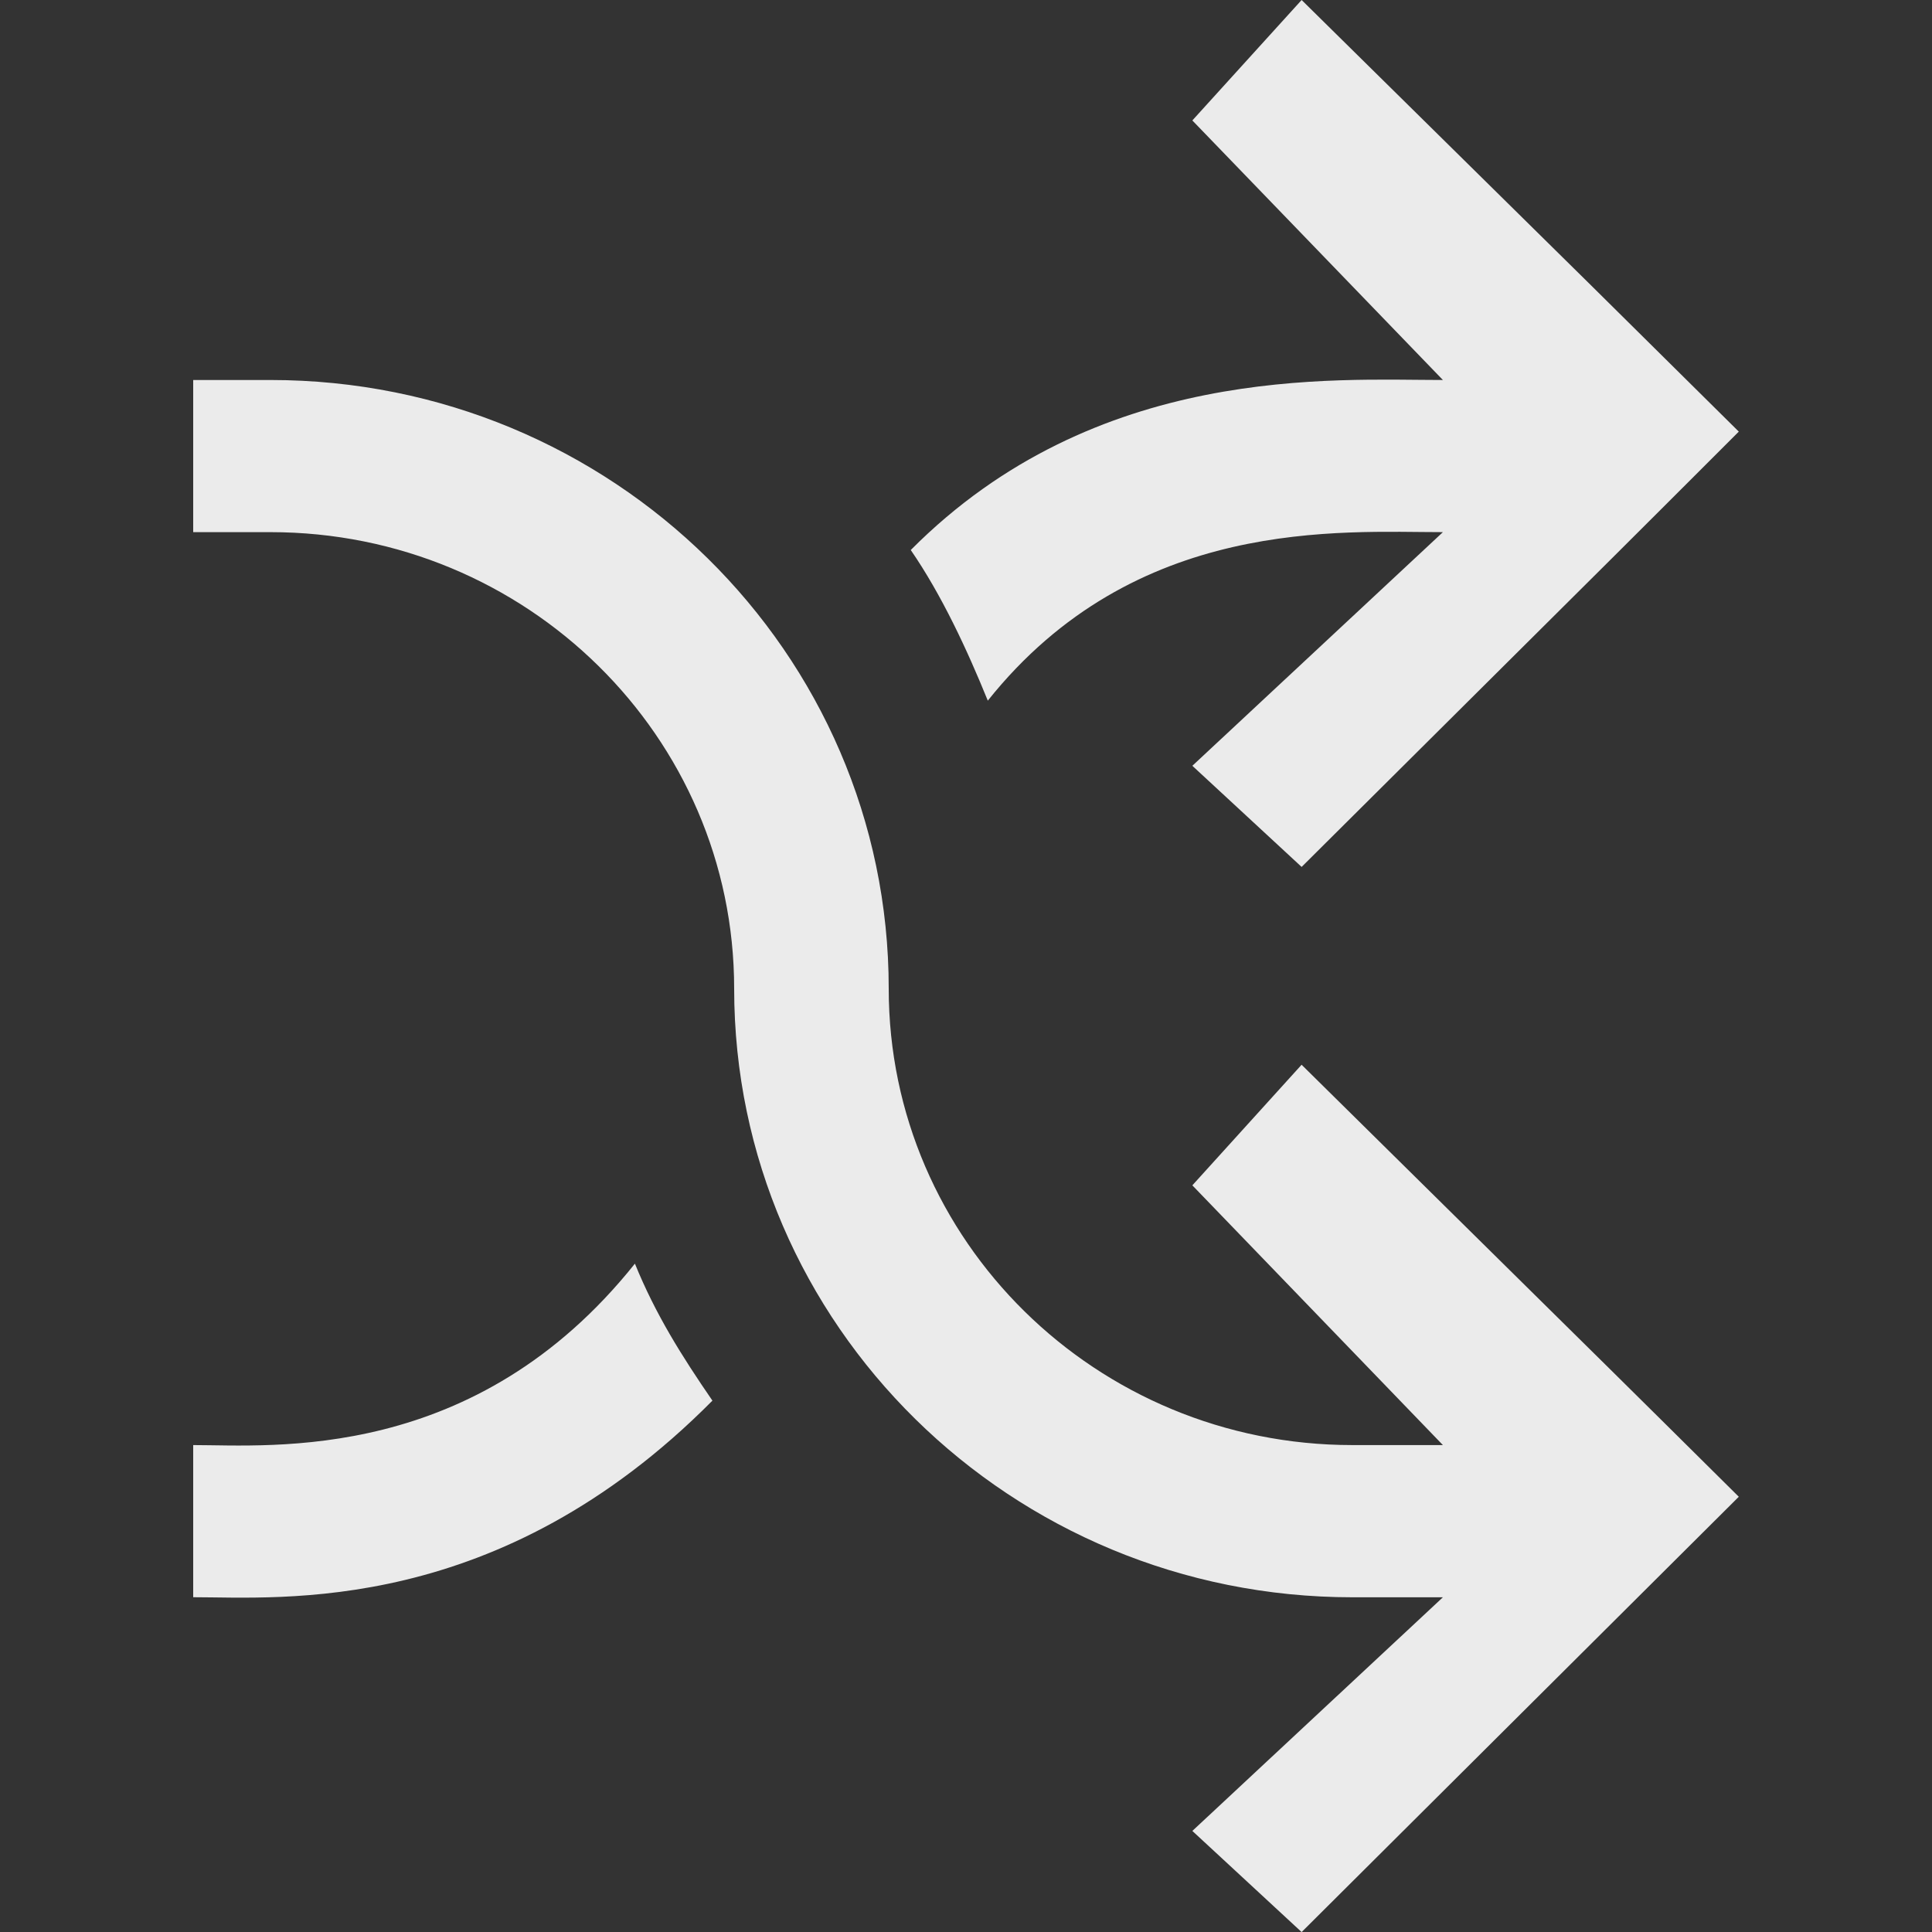 <!-- Generated by IcoMoon.io -->
<svg version="1.1" xmlns="http://www.w3.org/2000/svg" width="32" height="32" viewBox="0 0 32 32">
<rect x="0" y="0" width="32" height="32" fill="#333333" stroke="none"/>
<title>as-shuffle-</title>
<path fill="#ebebeb" d="M21.559 17.635l-1.81 1.998 4.15 4.302h-1.499c-4.242 0-7.68-3.385-7.68-7.56 0-5.567-4.585-10.081-10.24-10.081h-1.28v2.52h1.28c4.242 0 7.68 3.385 7.68 7.561 0 5.567 4.585 10.081 10.24 10.081h1.499l-4.15 3.87 1.81 1.675c5.903-5.877 4.379-4.359 7.241-7.21-2.323-2.303-0.861-0.858-7.241-7.155zM15.085 9.11c0.511 0.742 0.934 1.652 1.276 2.495 2.44-3.058 5.85-2.791 7.538-2.791l-4.15 3.87 1.81 1.675c6.377-6.342 4.913-4.884 7.241-7.21-2.851-2.823-1.268-1.261-7.241-7.149l-1.81 1.995 4.15 4.299c-1.807 0-5.74-0.276-8.814 2.816zM3.2 23.935v2.52c1.458 0 5.055 0.318 8.6-3.256-0.509-0.741-0.942-1.428-1.284-2.269-2.646 3.315-6.012 3.005-7.316 3.005z"></path>
</svg>
